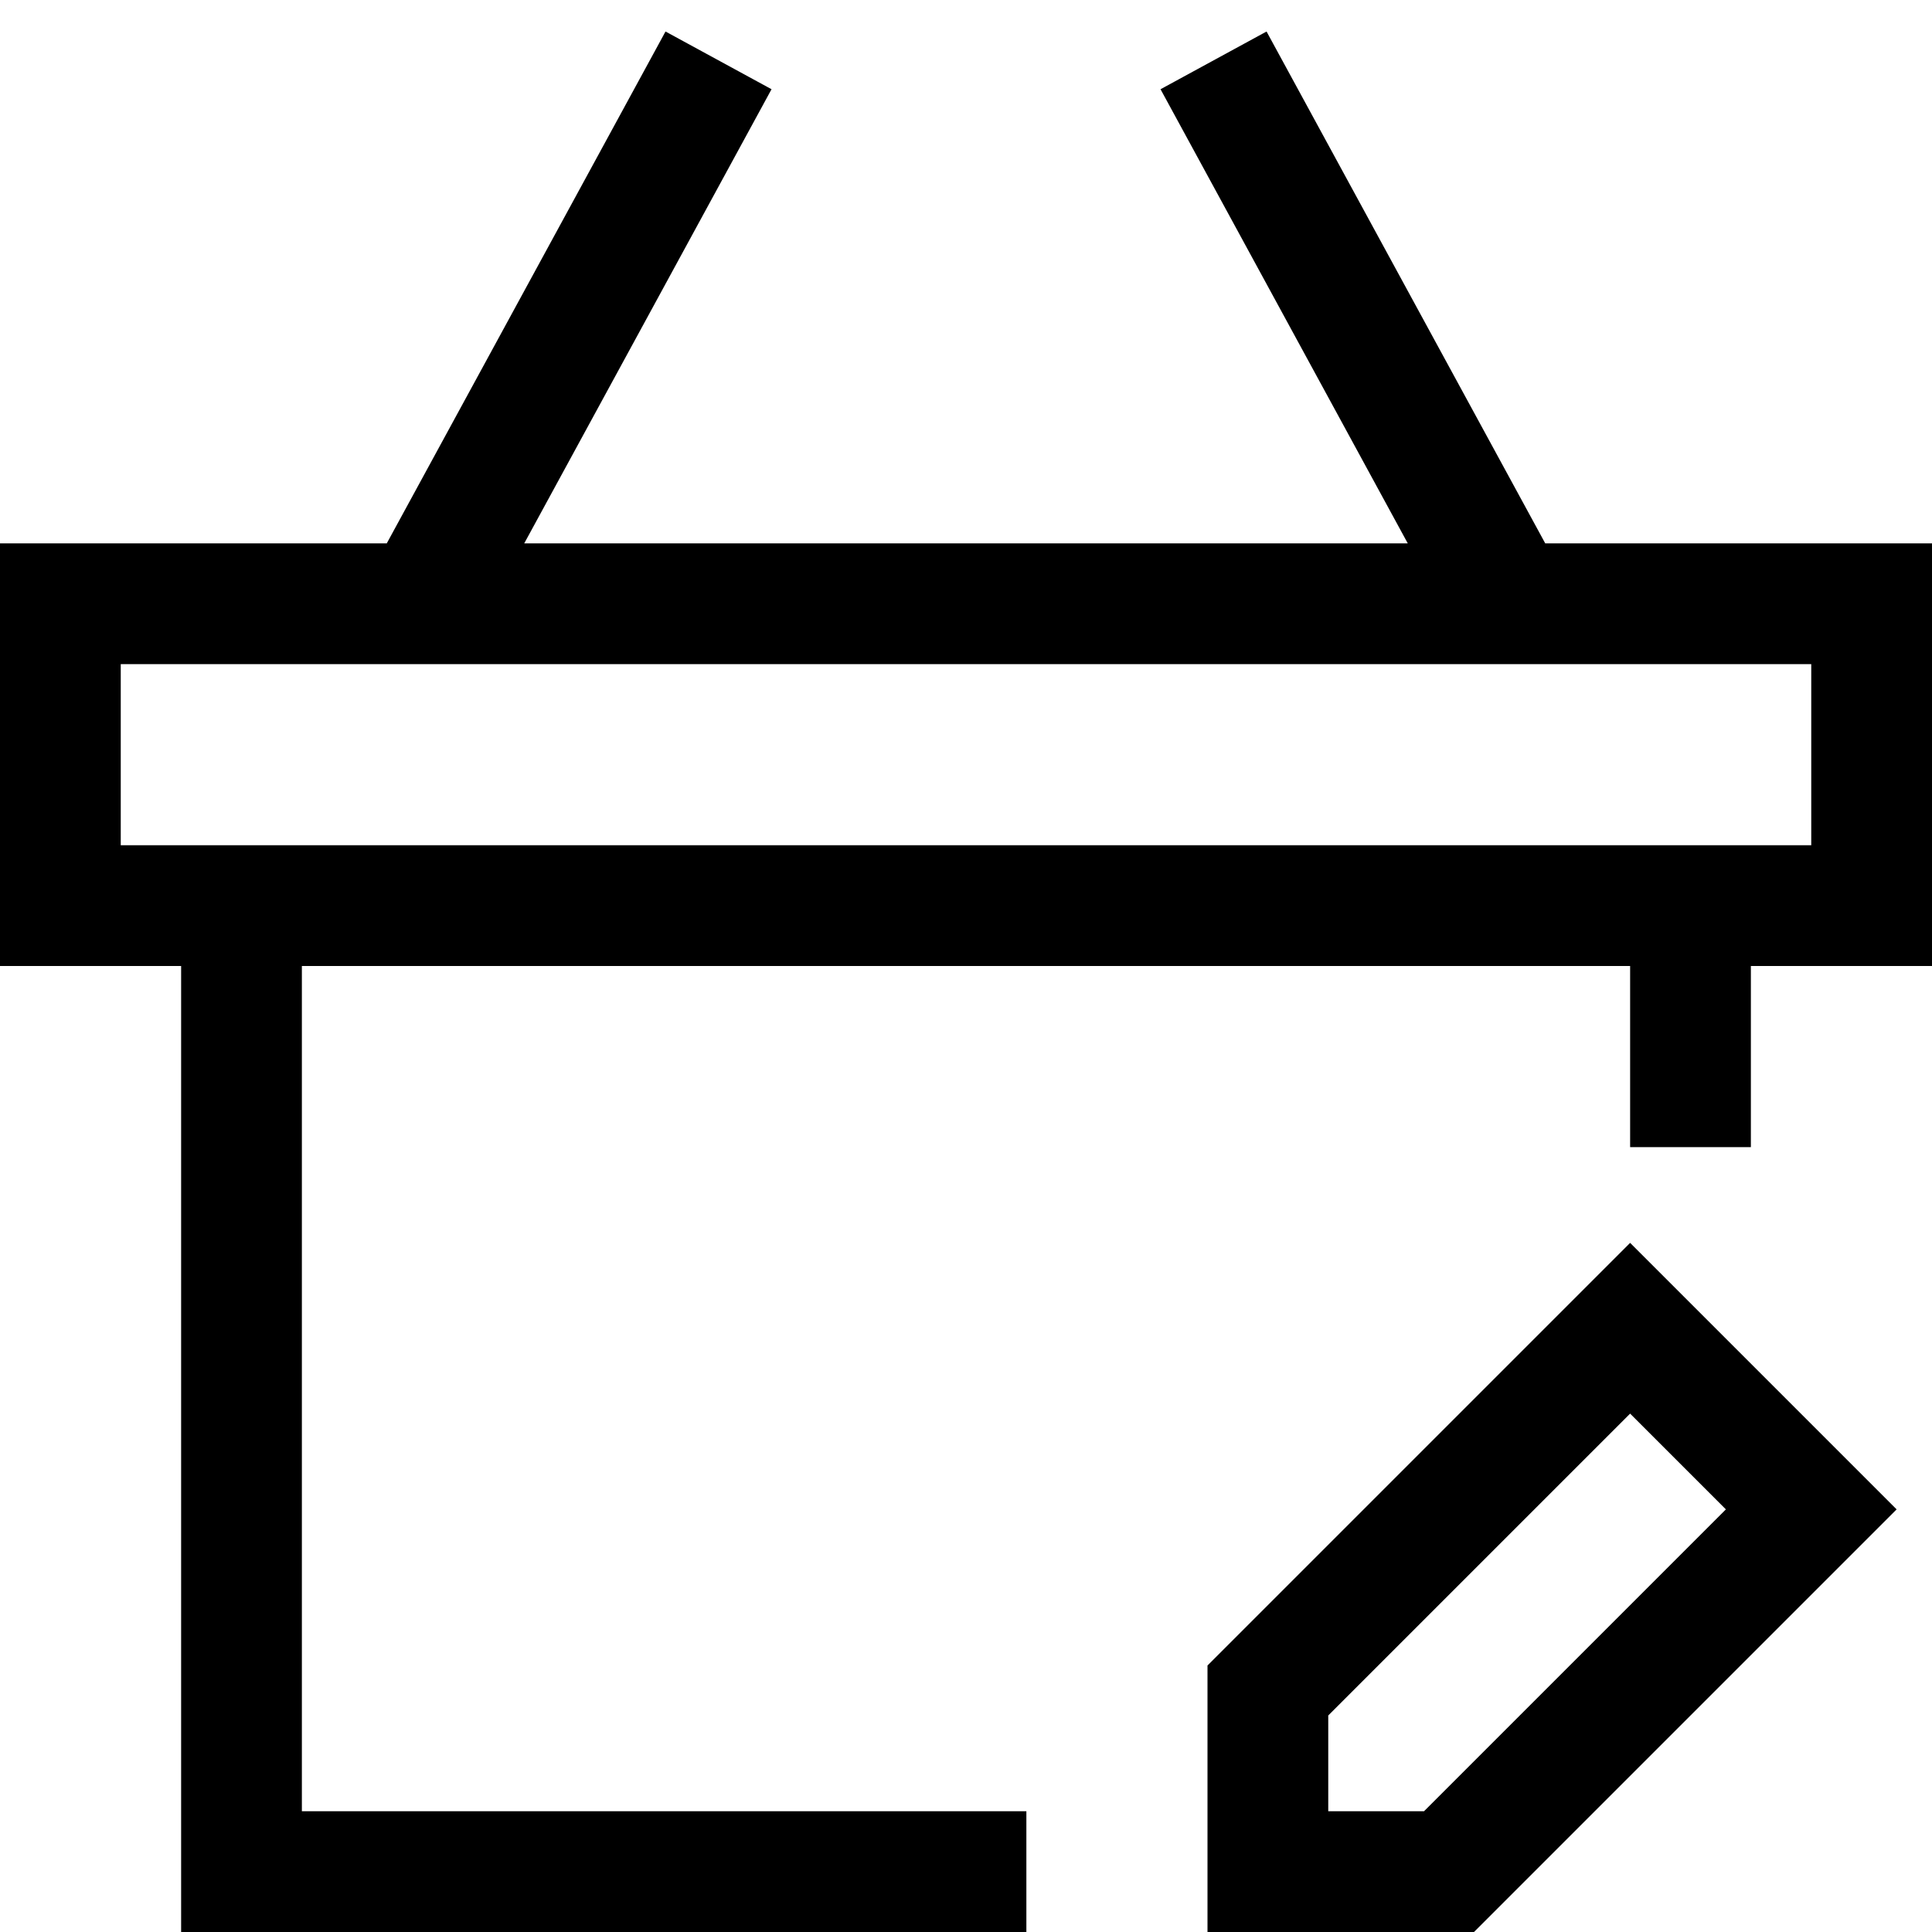 <?xml version="1.0" encoding="utf-8"?>
<!-- Generator: Adobe Illustrator 20.0.0, SVG Export Plug-In . SVG Version: 6.00 Build 0)  -->
<!DOCTYPE svg PUBLIC "-//W3C//DTD SVG 1.1//EN" "http://www.w3.org/Graphics/SVG/1.1/DTD/svg11.dtd">
<svg version="1.1" id="Layer_1" xmlns="http://www.w3.org/2000/svg" xmlns:xlink="http://www.w3.org/1999/xlink" x="0px" y="0px"
	 width="32px" height="32px" viewBox="0 0 32 32" enable-background="new 0 0 32 32" xml:space="preserve">
<path d="M20.978,0.522l-1.756,0.956L23.317,9H8.683l4.096-7.522l-1.756-0.956L6.406,9H0v7h3v16h14v-2H5V16h22v3h2v-3h3V9h-6.406
	L20.978,0.522z M30,14h-1h-2H5H3H2v-3h28V14z"/>
<path d="M31.414,25L27,20.586l-7,7V32h4.414L31.414,25z M22,30v-1.586l5-5L28.586,25l-5,5H22z"/>
</svg>
